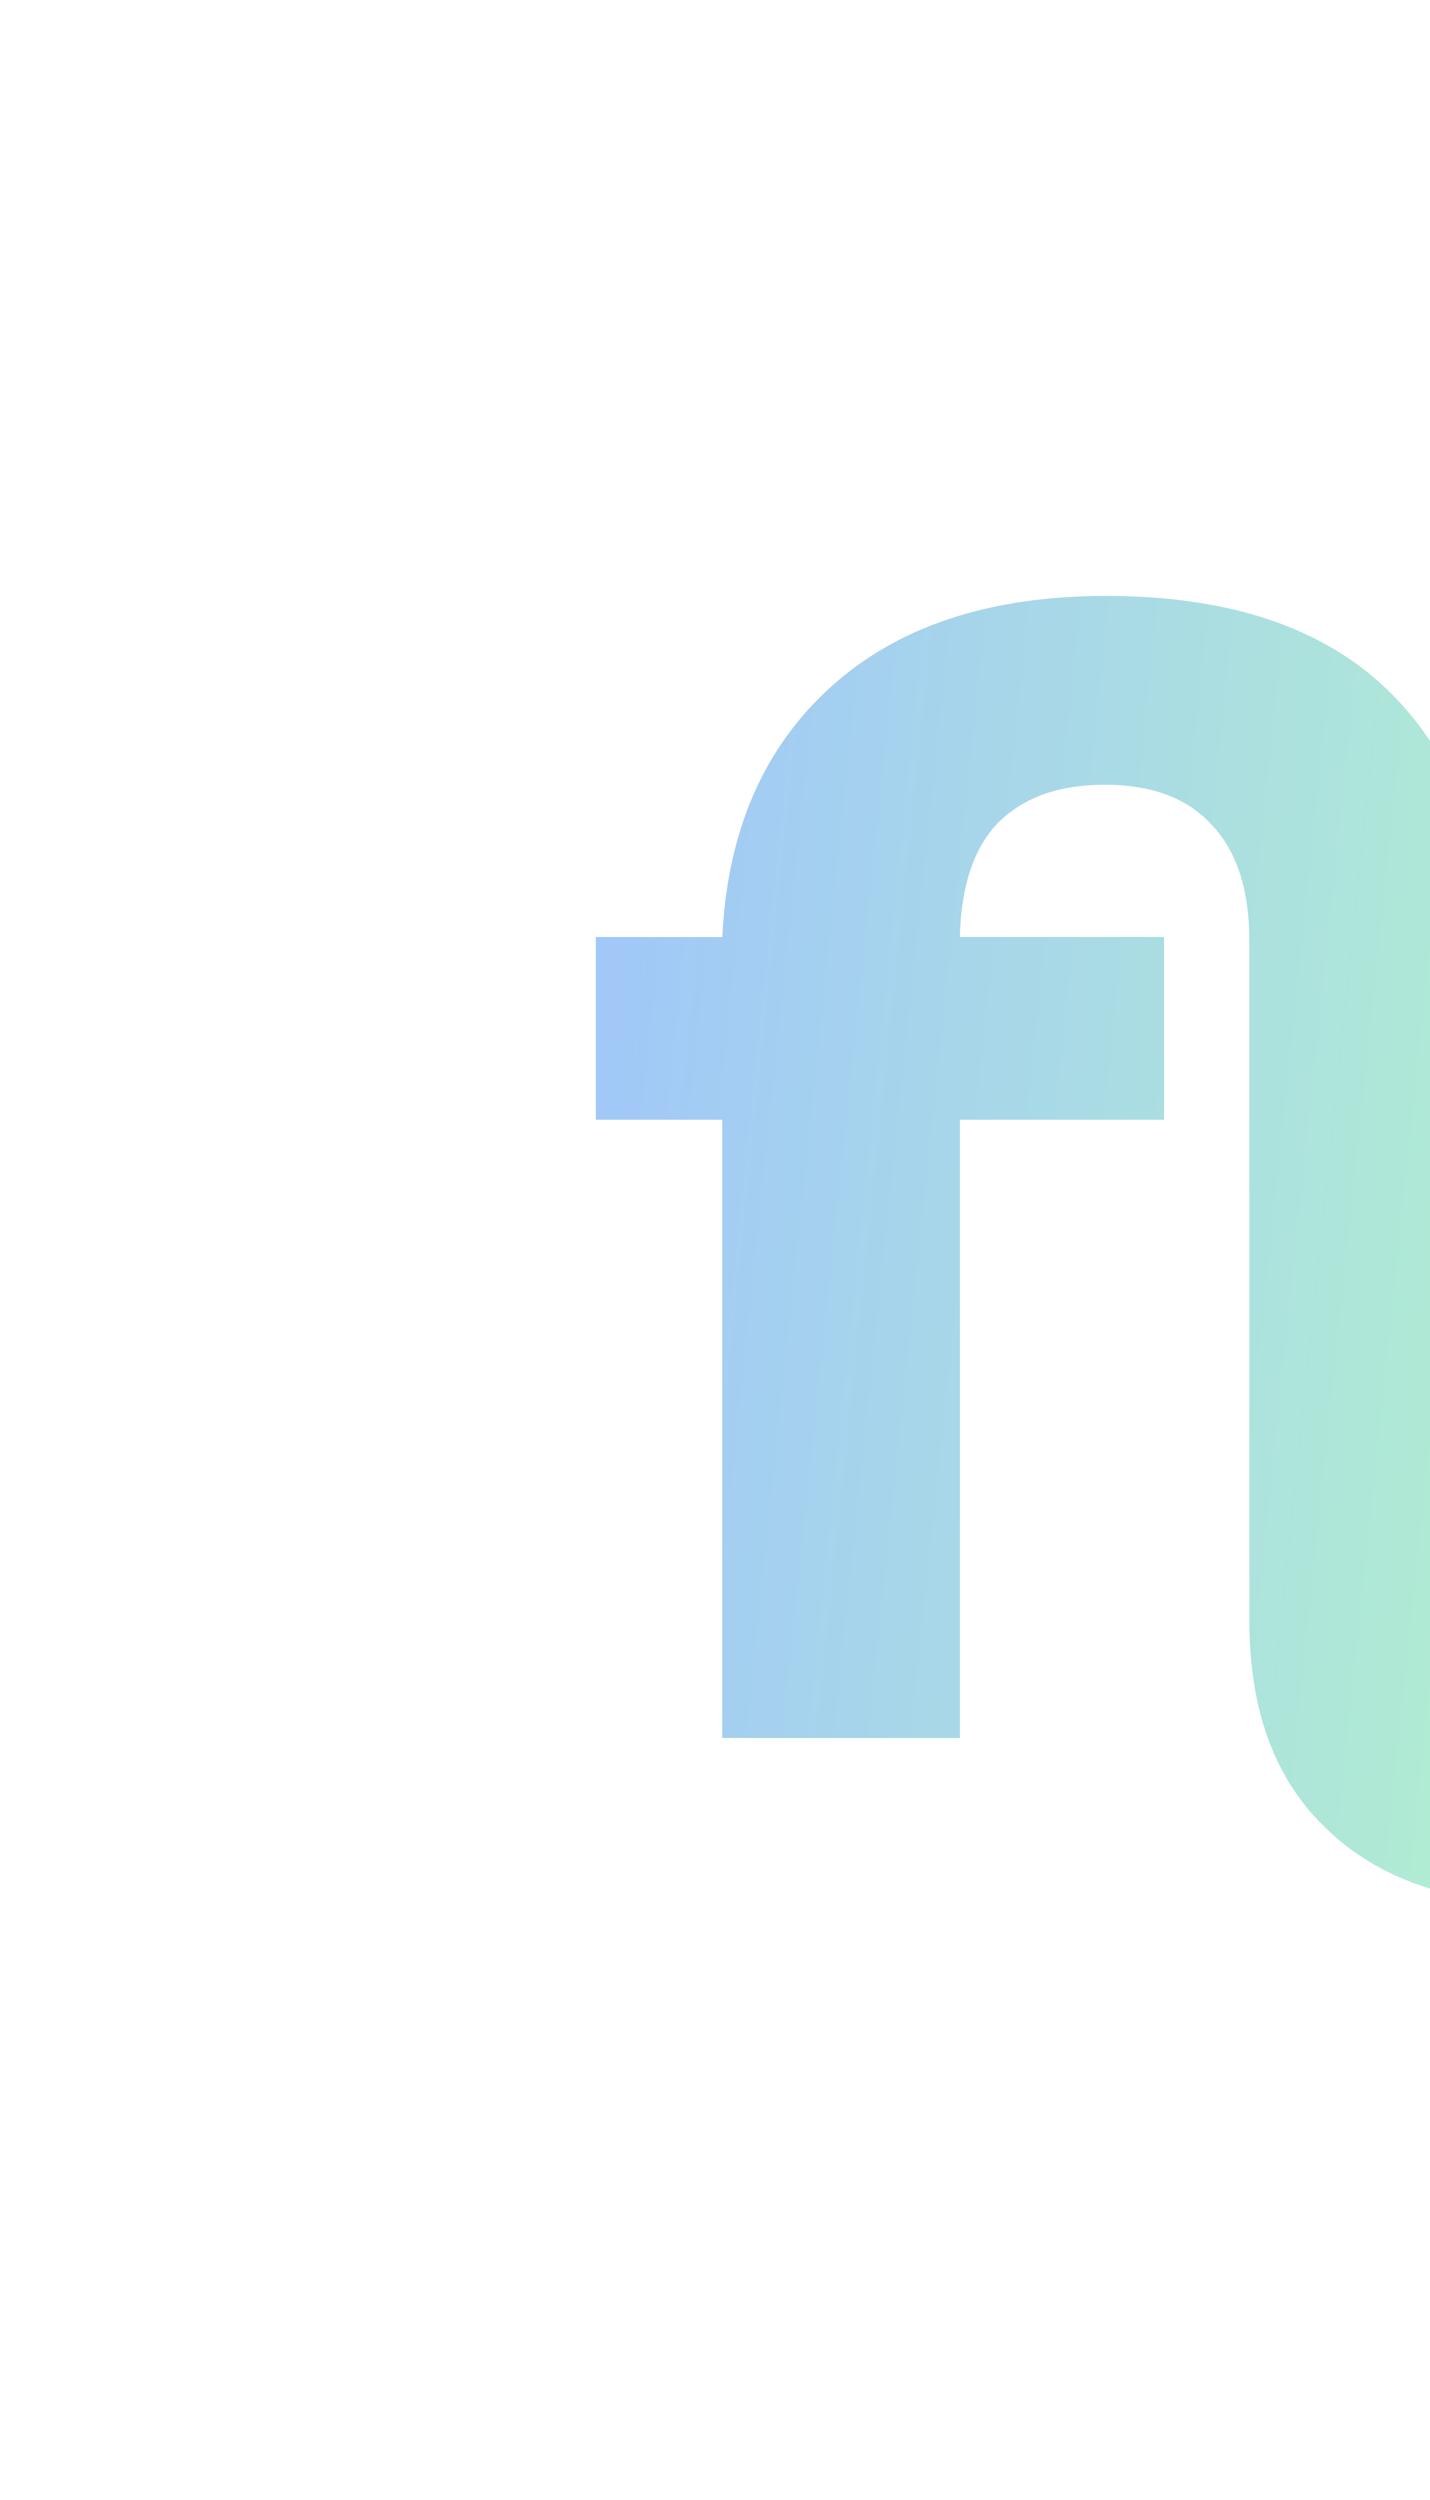 <svg width="480" height="839" viewBox="0 0 480 839" fill="none" xmlns="http://www.w3.org/2000/svg">
<g filter="url(#filter0_f_242_282)">
<path d="M560 632.356C546.364 636.785 532.386 639 518.068 639C487.046 639 462.841 630.653 445.455 613.958C428.068 597.604 419.375 574.266 419.375 543.943V316.011C419.375 298.634 415.114 285.517 406.591 276.659C398.409 267.801 386.477 263.371 370.796 263.371C355.455 263.371 343.523 267.63 335 276.148C326.818 284.666 322.557 297.442 322.216 314.477H390.739V375.804H322.216V583.295H242.443V375.804H200V314.477H242.443C244.148 279.044 256.25 251.106 278.75 230.664C301.25 210.221 332.102 200 371.307 200C412.898 200 444.602 210.732 466.421 232.197C488.239 253.661 499.148 283.303 499.148 321.121V538.832C499.148 550.757 502.046 559.956 507.841 566.43C513.977 572.562 522.5 575.629 533.409 575.629C541.25 575.629 548.92 573.925 556.42 570.518L560 632.356Z" fill="url(#paint0_linear_242_282)" fill-opacity="0.4"/>
</g>
<defs>
<filter id="filter0_f_242_282" x="0" y="0" width="760" height="839" filterUnits="userSpaceOnUse" color-interpolation-filters="sRGB">
<feFlood flood-opacity="0" result="BackgroundImageFix"/>
<feBlend mode="normal" in="SourceGraphic" in2="BackgroundImageFix" result="shape"/>
<feGaussianBlur stdDeviation="100" result="effect1_foregroundBlur_242_282"/>
</filter>
<linearGradient id="paint0_linear_242_282" x1="218.783" y1="200" x2="631.857" y2="243.21" gradientUnits="userSpaceOnUse">
<stop stop-color="#1475ED"/>
<stop offset="1" stop-color="#47EE71"/>
</linearGradient>
</defs>
</svg>
